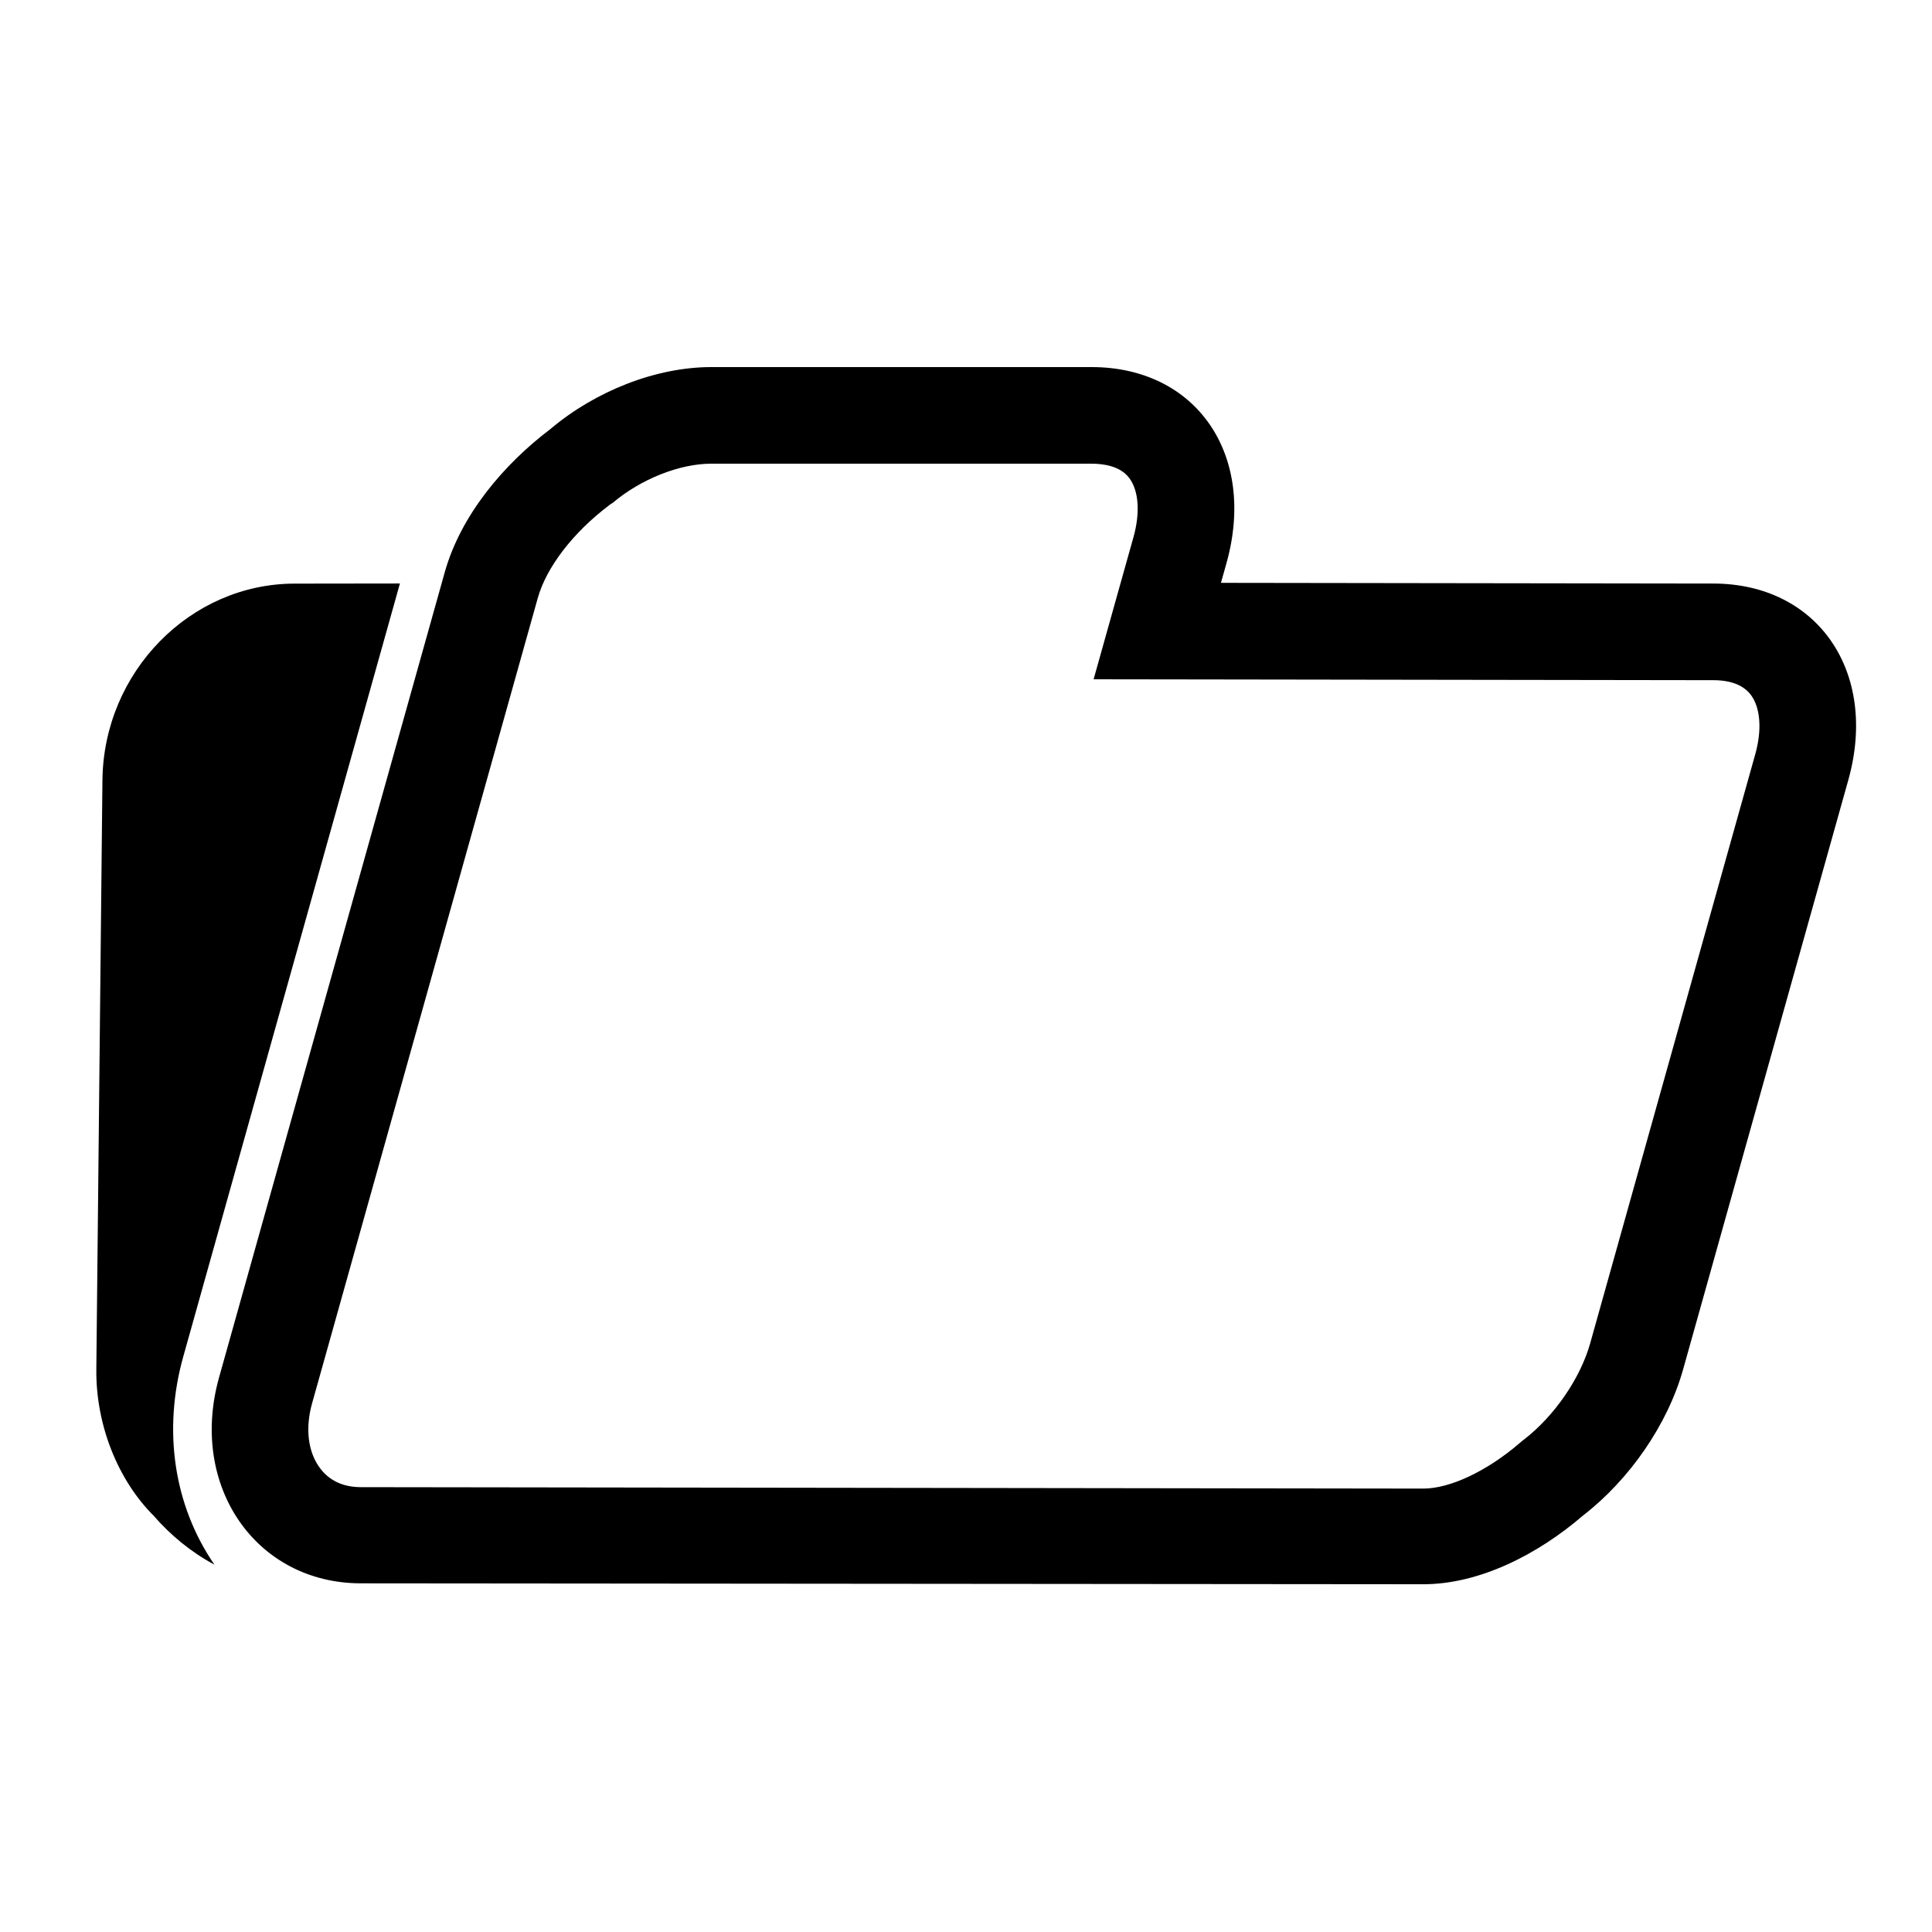 <svg xmlns="http://www.w3.org/2000/svg" xmlns:xlink="http://www.w3.org/1999/xlink" version="1.1" x="0px" y="0px" viewBox="0 0 100 100" enable-background="new 0 0 100 100" xml:space="preserve"><g><path d="M88.682,30.204l-25.486-0.036l0.285-1.016C65.055,23.538,61.927,19,56.496,19H36.828c-0.004,0-0.008,0-0.012,0   c-2.838,0-5.981,1.224-8.331,3.21c-2.446,1.853-4.643,4.477-5.466,7.413l-11.68,41.671c-1.573,5.614,1.903,10.652,7.335,10.659   L73.662,82c0.003,0,0.007,0,0.01,0c2.882,0,5.898-1.518,8.268-3.559c2.396-1.852,4.375-4.695,5.181-7.573l8.546-30.489   C97.235,34.788,94.091,30.211,88.682,30.204z M90.853,39.036l-8.546,30.495c-0.507,1.808-1.851,3.762-3.424,4.978l-0.105,0.081   l-0.101,0.087c-1.698,1.463-3.616,2.372-5.008,2.372L18.68,76.975c-0.911-0.001-1.619-0.328-2.107-0.971   c-0.632-0.835-0.785-2.062-0.42-3.366l11.68-41.677c0.447-1.597,1.82-3.387,3.671-4.789l0.106-0.081l0.102-0.062   C33.188,24.782,35.192,24,36.816,24H37l19.49,0c0.634,0.001,1.488,0.12,1.958,0.74c0.494,0.652,0.576,1.796,0.219,3.069   l-0.285,1.013l-1.777,6.338l6.584,0.009l25.487,0.037c0.91,0.001,1.565,0.256,1.946,0.759   C91.121,36.626,91.207,37.773,90.853,39.036z"></path><path d="M9.488,70.21L20.7,30.201l-5.455,0.007c-5.411,0.007-9.885,4.586-9.943,10.177L4.986,70.88   c-0.03,2.878,1.119,5.734,2.977,7.585c0.872,1.003,1.938,1.882,3.135,2.52C9.01,77.946,8.409,74.058,9.488,70.21z"></path></g></svg>